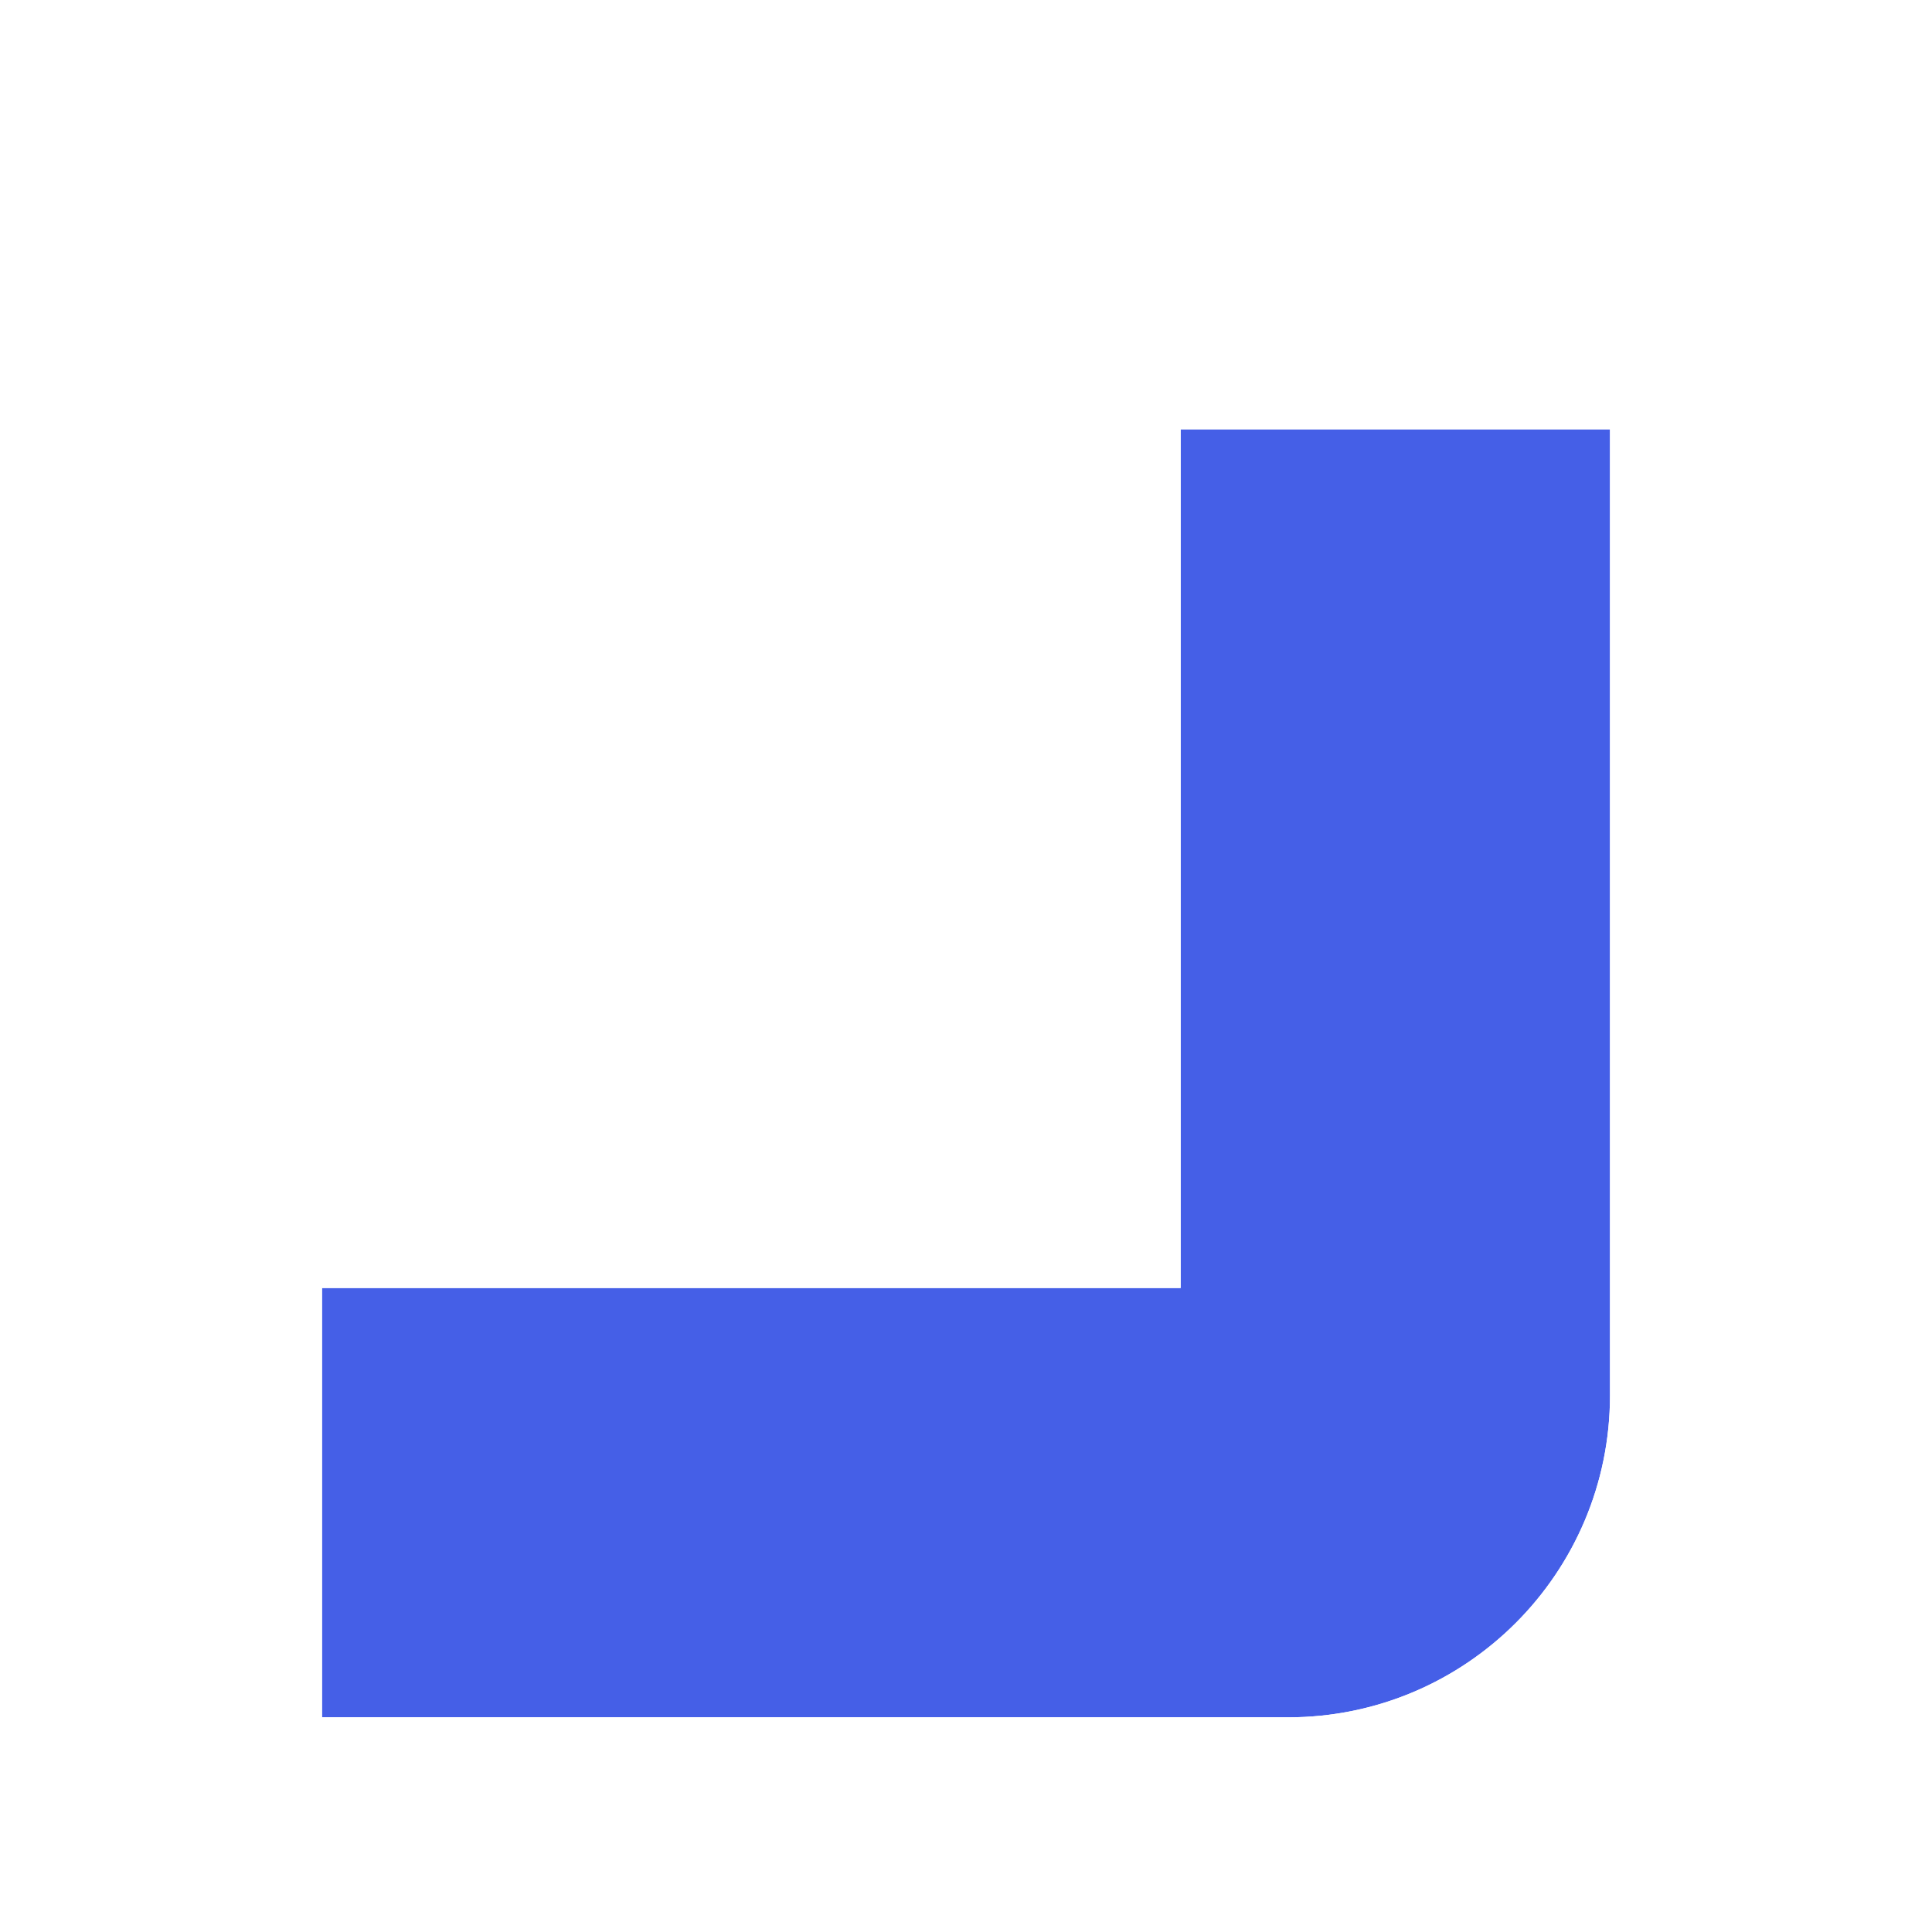<svg width="18" height="18" viewBox="0 0 18 18" fill="none" xmlns="http://www.w3.org/2000/svg">
<g filter="url(#filter0_d_3243_978)">
<path d="M15 3L11 3L11 11L3 11L3 15H12C13.657 15 15 13.657 15 12L15 3Z" fill="#455FE7"/>
<path d="M15.5 3V2.5L15 2.5L11 2.5H10.5V3L10.5 10.5L3 10.5H2.5L2.5 11L2.5 15V15.5H3H12C13.933 15.5 15.5 13.933 15.5 12L15.5 3Z" stroke="white"/>
</g>
<defs>
<filter id="filter0_d_3243_978" x="1" y="2" width="16" height="16" filterUnits="userSpaceOnUse" color-interpolation-filters="sRGB">
<feFlood flood-opacity="0" result="BackgroundImageFix"/>
<feColorMatrix in="SourceAlpha" type="matrix" values="0 0 0 0 0 0 0 0 0 0 0 0 0 0 0 0 0 0 127 0" result="hardAlpha"/>
<feOffset dy="1"/>
<feGaussianBlur stdDeviation="0.5"/>
<feComposite in2="hardAlpha" operator="out"/>
<feColorMatrix type="matrix" values="0 0 0 0 0 0 0 0 0 0 0 0 0 0 0 0 0 0 0.25 0"/>
<feBlend mode="normal" in2="BackgroundImageFix" result="effect1_dropShadow_3243_978"/>
<feBlend mode="normal" in="SourceGraphic" in2="effect1_dropShadow_3243_978" result="shape"/>
</filter>
</defs>
</svg>
